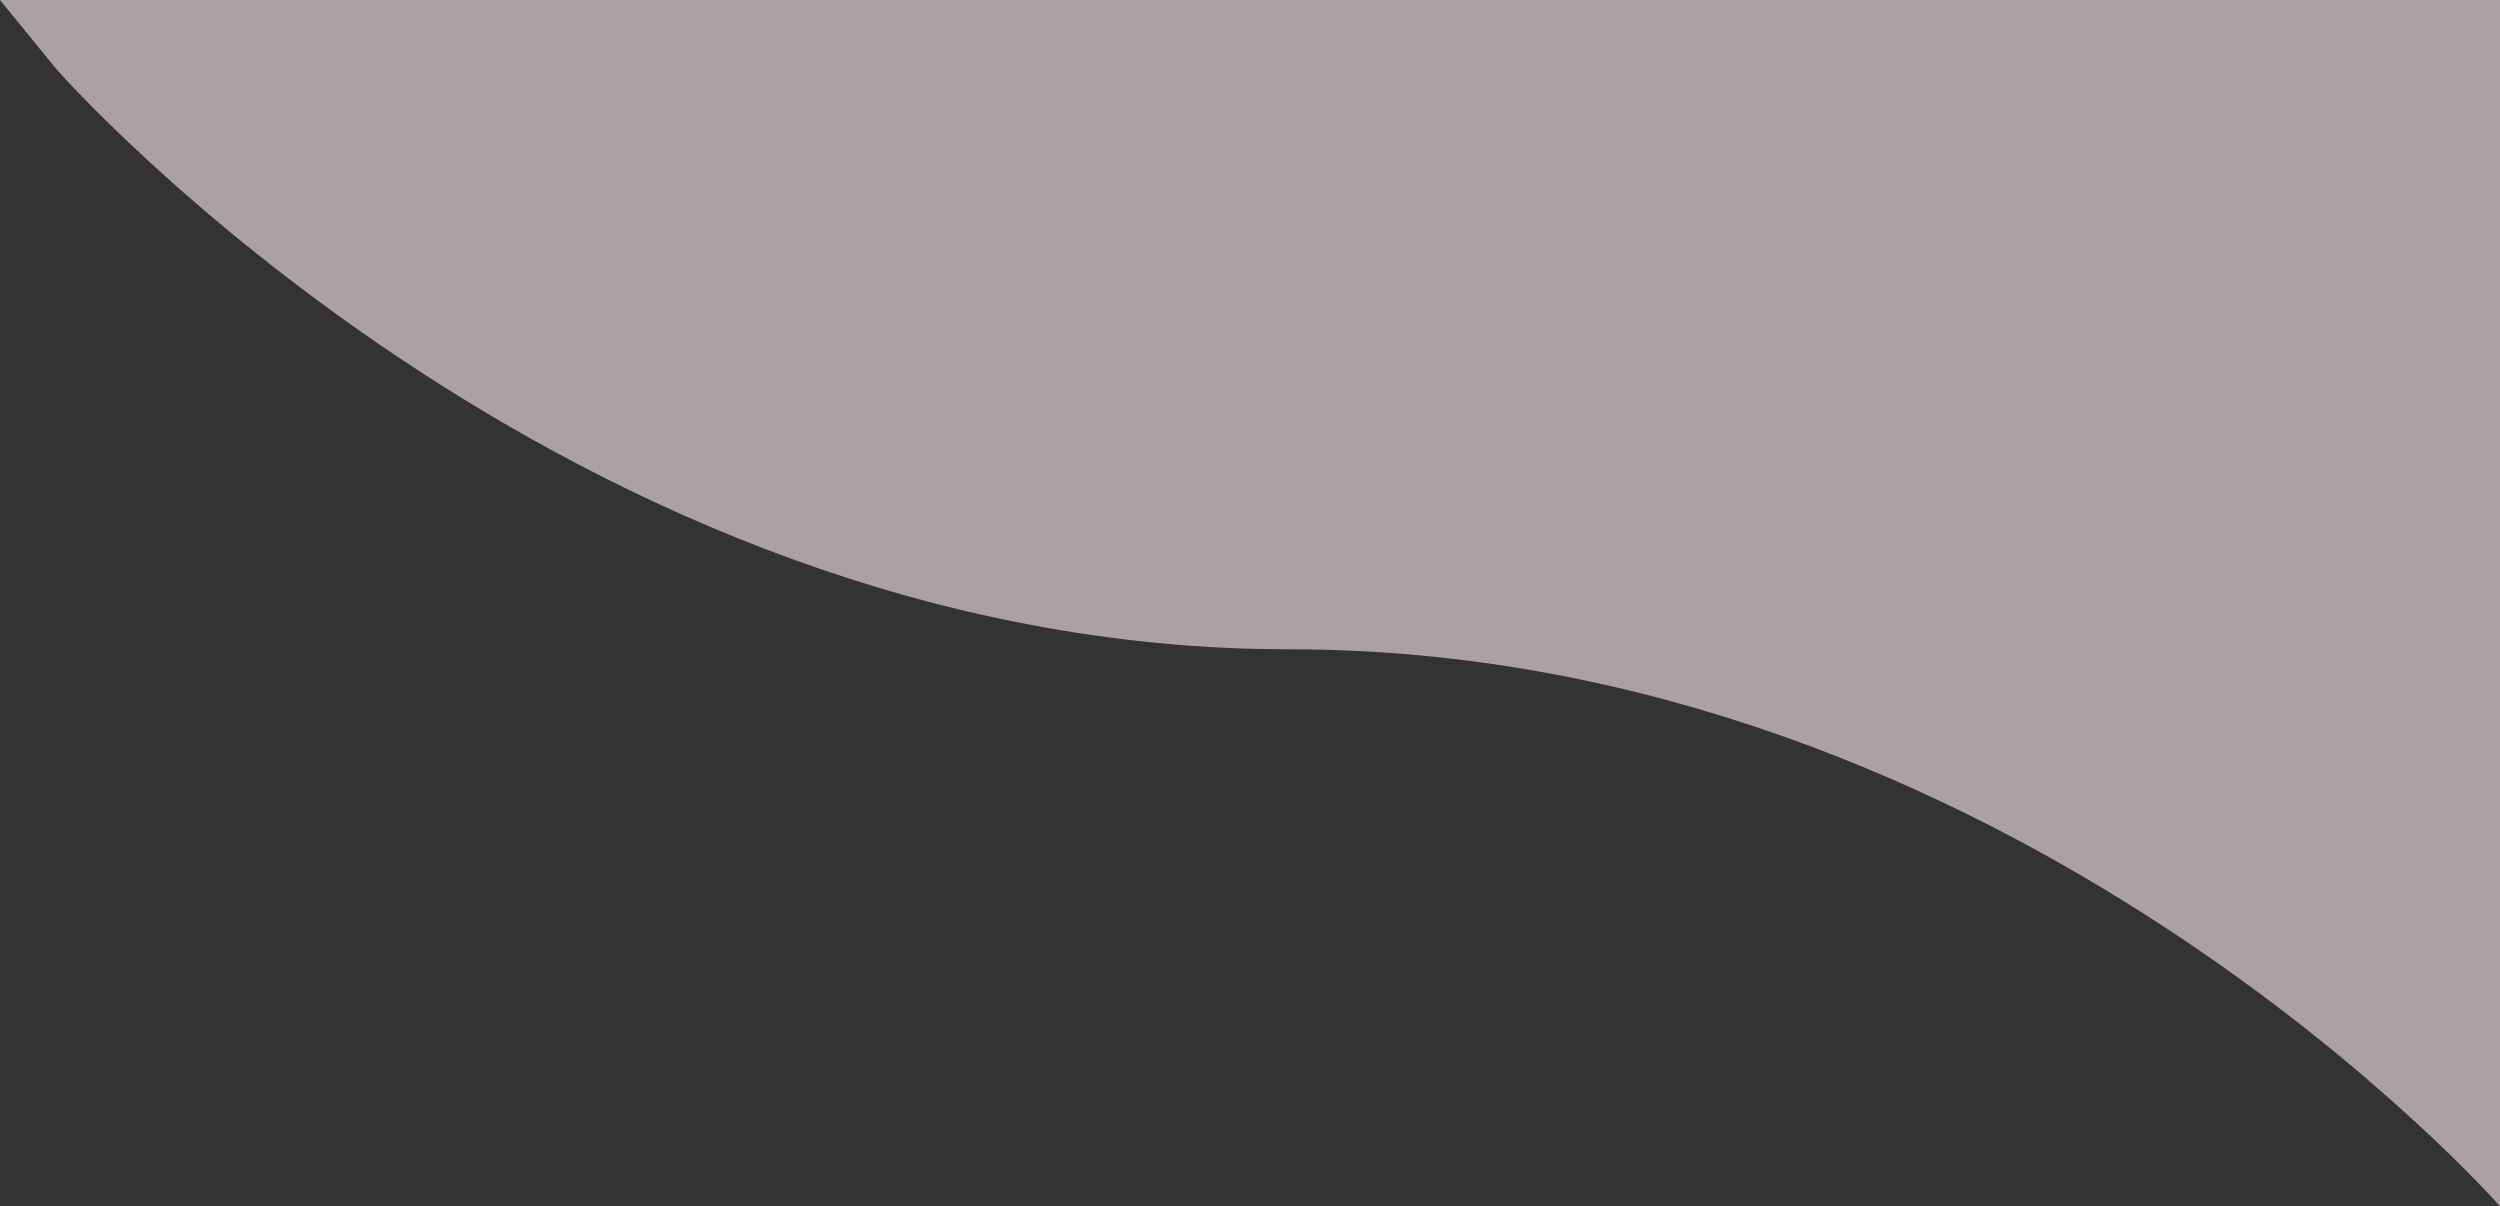 <svg xmlns="http://www.w3.org/2000/svg" width="2036.363" height="982.576" viewBox="0 0 2036.363 982.576">
  <rect x="0" y="0" width="2036.363" height="982.576" fill="#333333" stroke="none"/>
  <path id="About_us_BG" d="M6669.4,980.3s-397.417-453.7-986.631-453.7S4679.131,54.237,4679.131,54.237l-46.1-56.515H6669.4Z" transform="translate(-4633.035 2.278)" fill="#fce9ed" opacity="0.6"/>
</svg>
